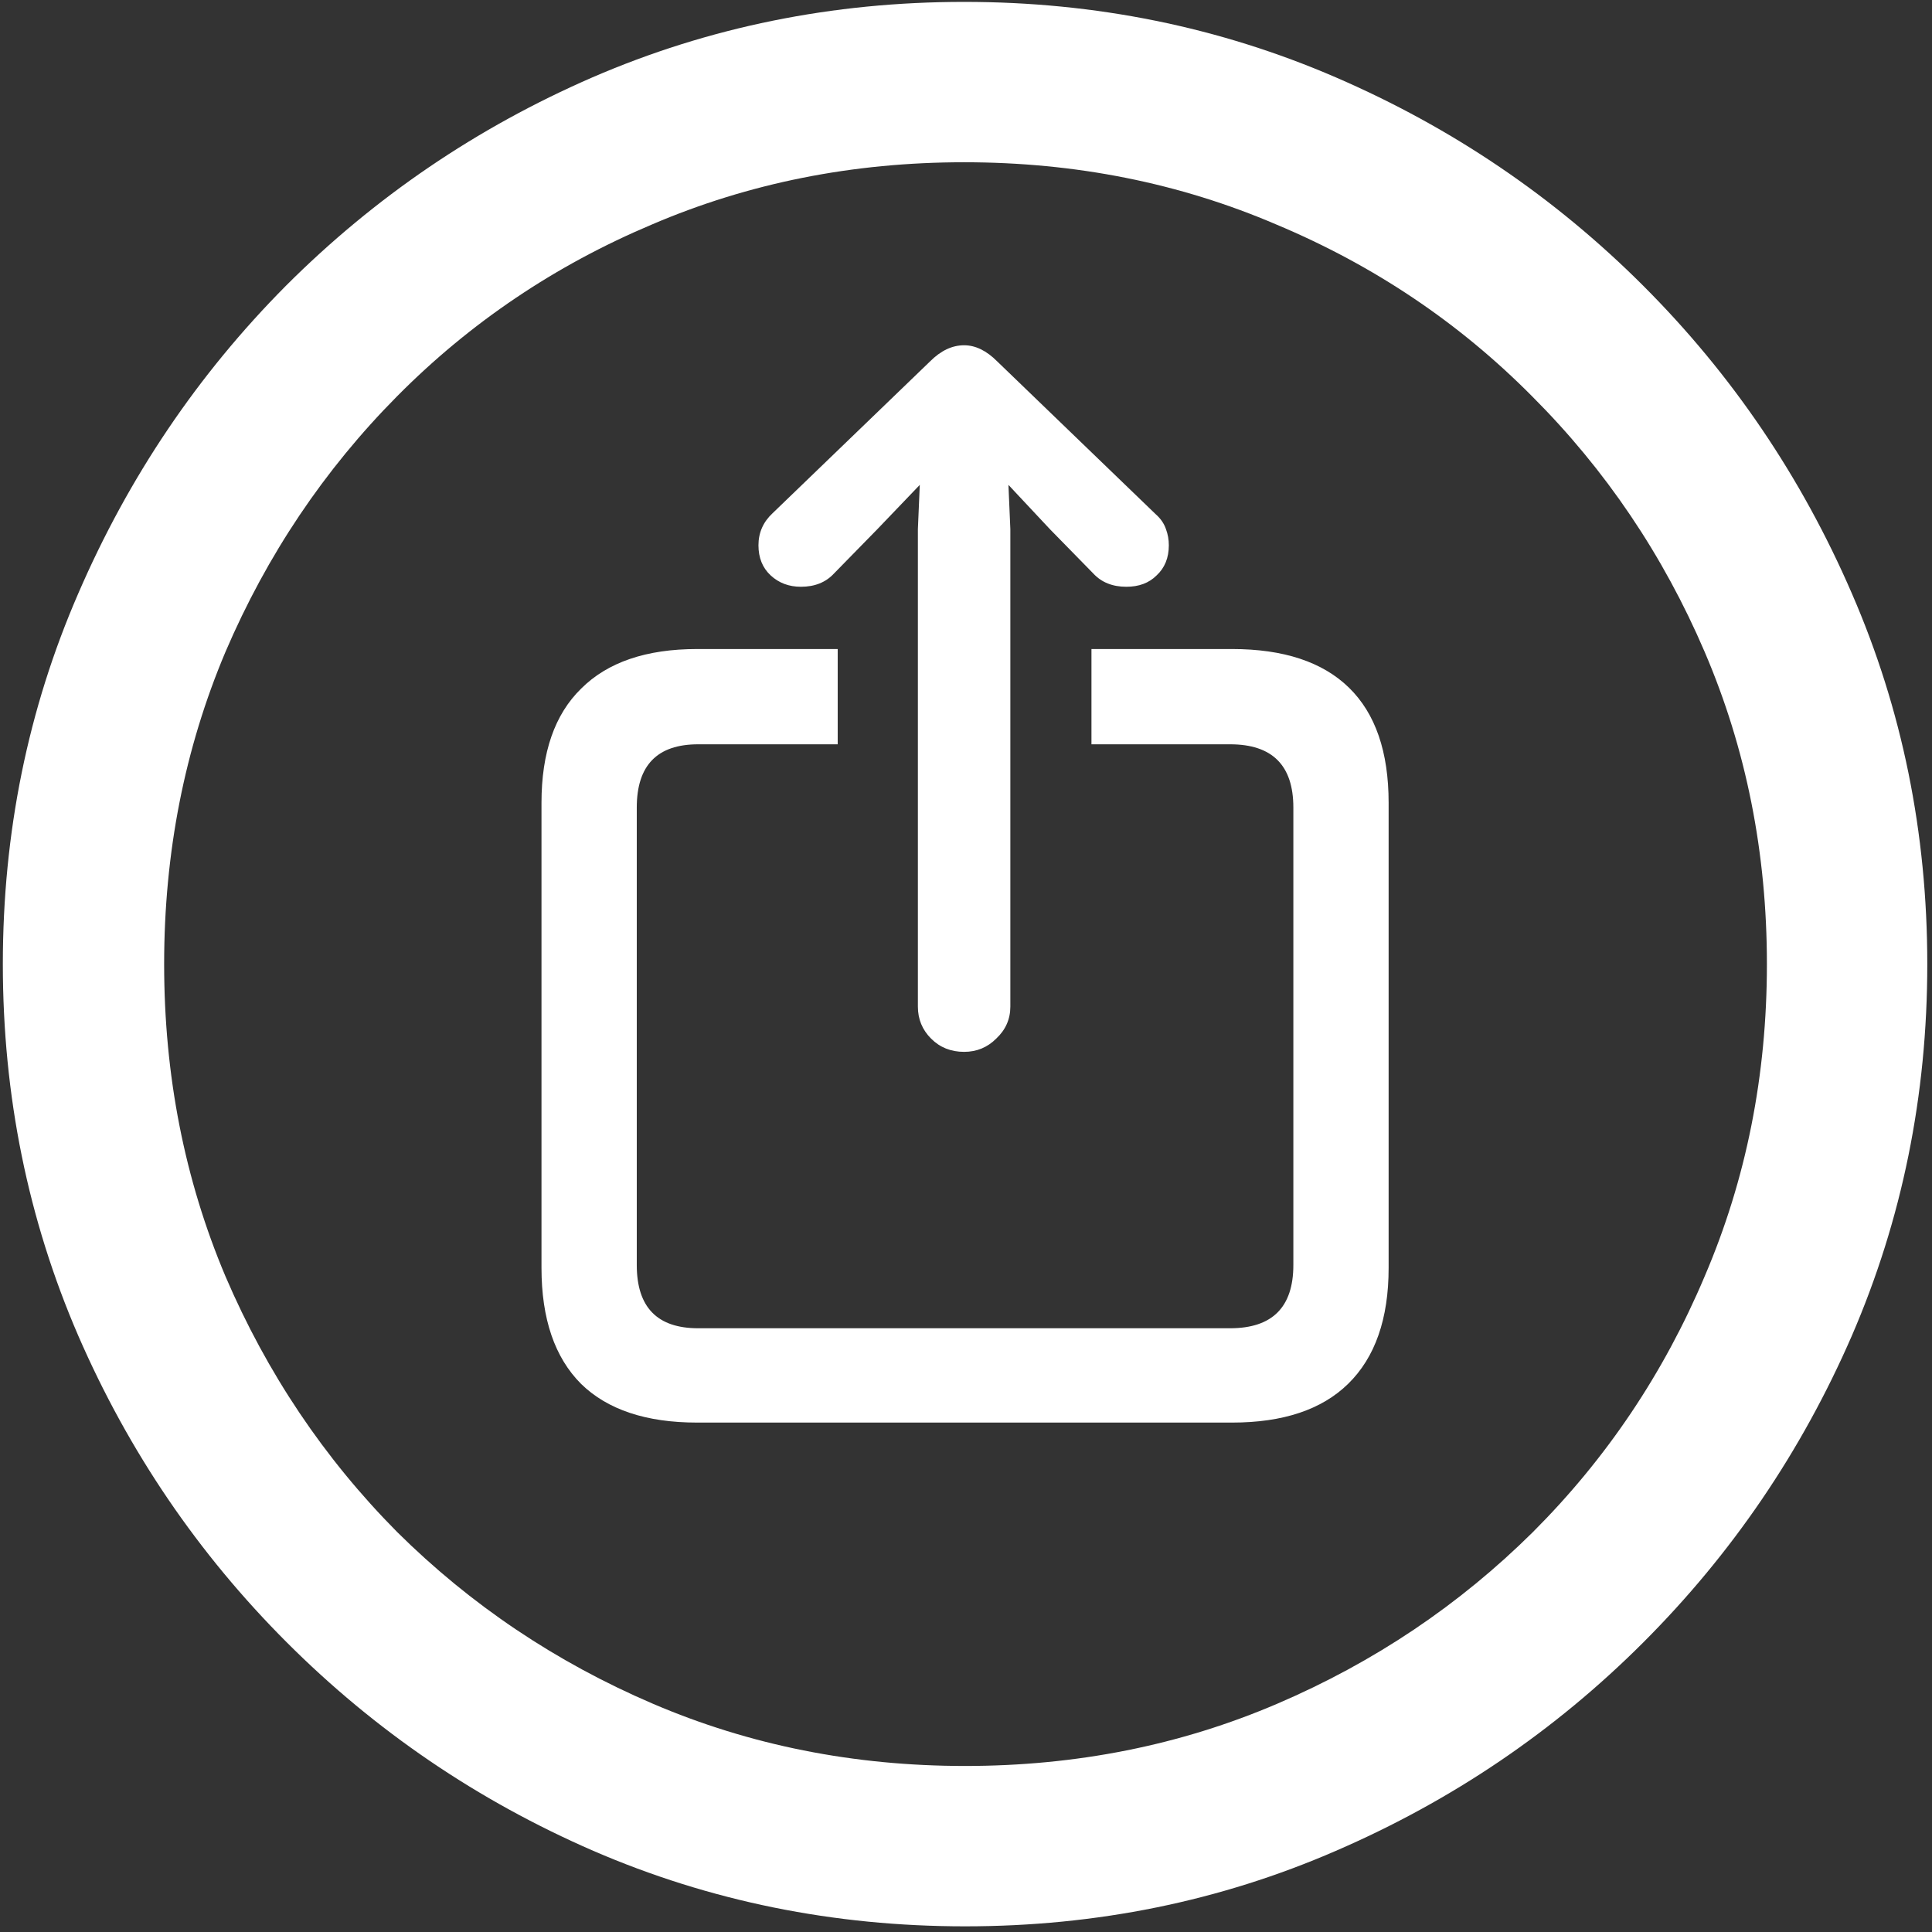 <svg width="128" height="128" viewBox="0 0 128 128" fill="none" xmlns="http://www.w3.org/2000/svg">
<rect x="0" y="0" width="128" height="128" fill="#333333" stroke="none"/>
<path d="M63.938 127.625C72.646 127.625 80.833 125.958 88.5 122.625C96.208 119.292 103 114.688 108.875 108.812C114.75 102.938 119.354 96.167 122.688 88.5C126.021 80.792 127.688 72.583 127.688 63.875C127.688 55.167 126.021 46.979 122.688 39.312C119.354 31.604 114.75 24.812 108.875 18.938C103 13.062 96.208 8.458 88.5 5.125C80.792 1.792 72.583 0.125 63.875 0.125C55.167 0.125 46.958 1.792 39.25 5.125C31.583 8.458 24.812 13.062 18.938 18.938C13.104 24.812 8.521 31.604 5.188 39.312C1.854 46.979 0.188 55.167 0.188 63.875C0.188 72.583 1.854 80.792 5.188 88.5C8.521 96.167 13.125 102.938 19 108.812C24.875 114.688 31.646 119.292 39.312 122.625C47.021 125.958 55.229 127.625 63.938 127.625ZM63.938 117C56.562 117 49.667 115.625 43.25 112.875C36.833 110.125 31.188 106.333 26.312 101.5C21.479 96.625 17.688 90.979 14.938 84.562C12.229 78.146 10.875 71.25 10.875 63.875C10.875 56.5 12.229 49.604 14.938 43.188C17.688 36.771 21.479 31.125 26.312 26.25C31.146 21.375 36.771 17.583 43.188 14.875C49.604 12.125 56.5 10.75 63.875 10.75C71.25 10.75 78.146 12.125 84.562 14.875C91.021 17.583 96.667 21.375 101.5 26.25C106.375 31.125 110.188 36.771 112.938 43.188C115.688 49.604 117.062 56.5 117.062 63.875C117.062 71.25 115.688 78.146 112.938 84.562C110.229 90.979 106.438 96.625 101.562 101.5C96.688 106.333 91.042 110.125 84.625 112.875C78.208 115.625 71.312 117 63.938 117ZM46.188 94.25H81.625C85 94.25 87.562 93.396 89.312 91.688C91.104 89.938 92 87.375 92 84V53.188C92 49.812 91.125 47.271 89.375 45.562C87.625 43.854 85.042 43 81.625 43H72.312V49.312H81.5C84.292 49.312 85.688 50.708 85.688 53.5V83.812C85.688 86.604 84.292 88 81.5 88H46.25C43.542 88 42.188 86.604 42.188 83.812V53.5C42.188 50.708 43.542 49.312 46.25 49.312H55.5V43H46.188C42.812 43 40.25 43.875 38.5 45.625C36.75 47.333 35.875 49.854 35.875 53.188V84C35.875 87.375 36.75 89.938 38.5 91.688C40.25 93.396 42.812 94.25 46.188 94.25ZM63.875 69.688C64.708 69.688 65.417 69.396 66 68.812C66.625 68.229 66.938 67.521 66.938 66.688V35.062L66.812 32.125L69.562 35.062L72.438 38C72.979 38.583 73.708 38.875 74.625 38.875C75.458 38.875 76.125 38.625 76.625 38.125C77.167 37.625 77.438 36.958 77.438 36.125C77.438 35.75 77.375 35.396 77.25 35.062C77.125 34.688 76.896 34.354 76.562 34.062L66.062 23.938C65.354 23.229 64.625 22.875 63.875 22.875C63.083 22.875 62.333 23.229 61.625 23.938L51.188 34C50.562 34.583 50.25 35.292 50.25 36.125C50.25 36.958 50.521 37.625 51.062 38.125C51.604 38.625 52.271 38.875 53.062 38.875C53.979 38.875 54.708 38.583 55.25 38L58.125 35.062L60.938 32.125L60.812 35.062V66.688C60.812 67.521 61.104 68.229 61.688 68.812C62.271 69.396 63 69.688 63.875 69.688Z" fill="white"/>
</svg>
